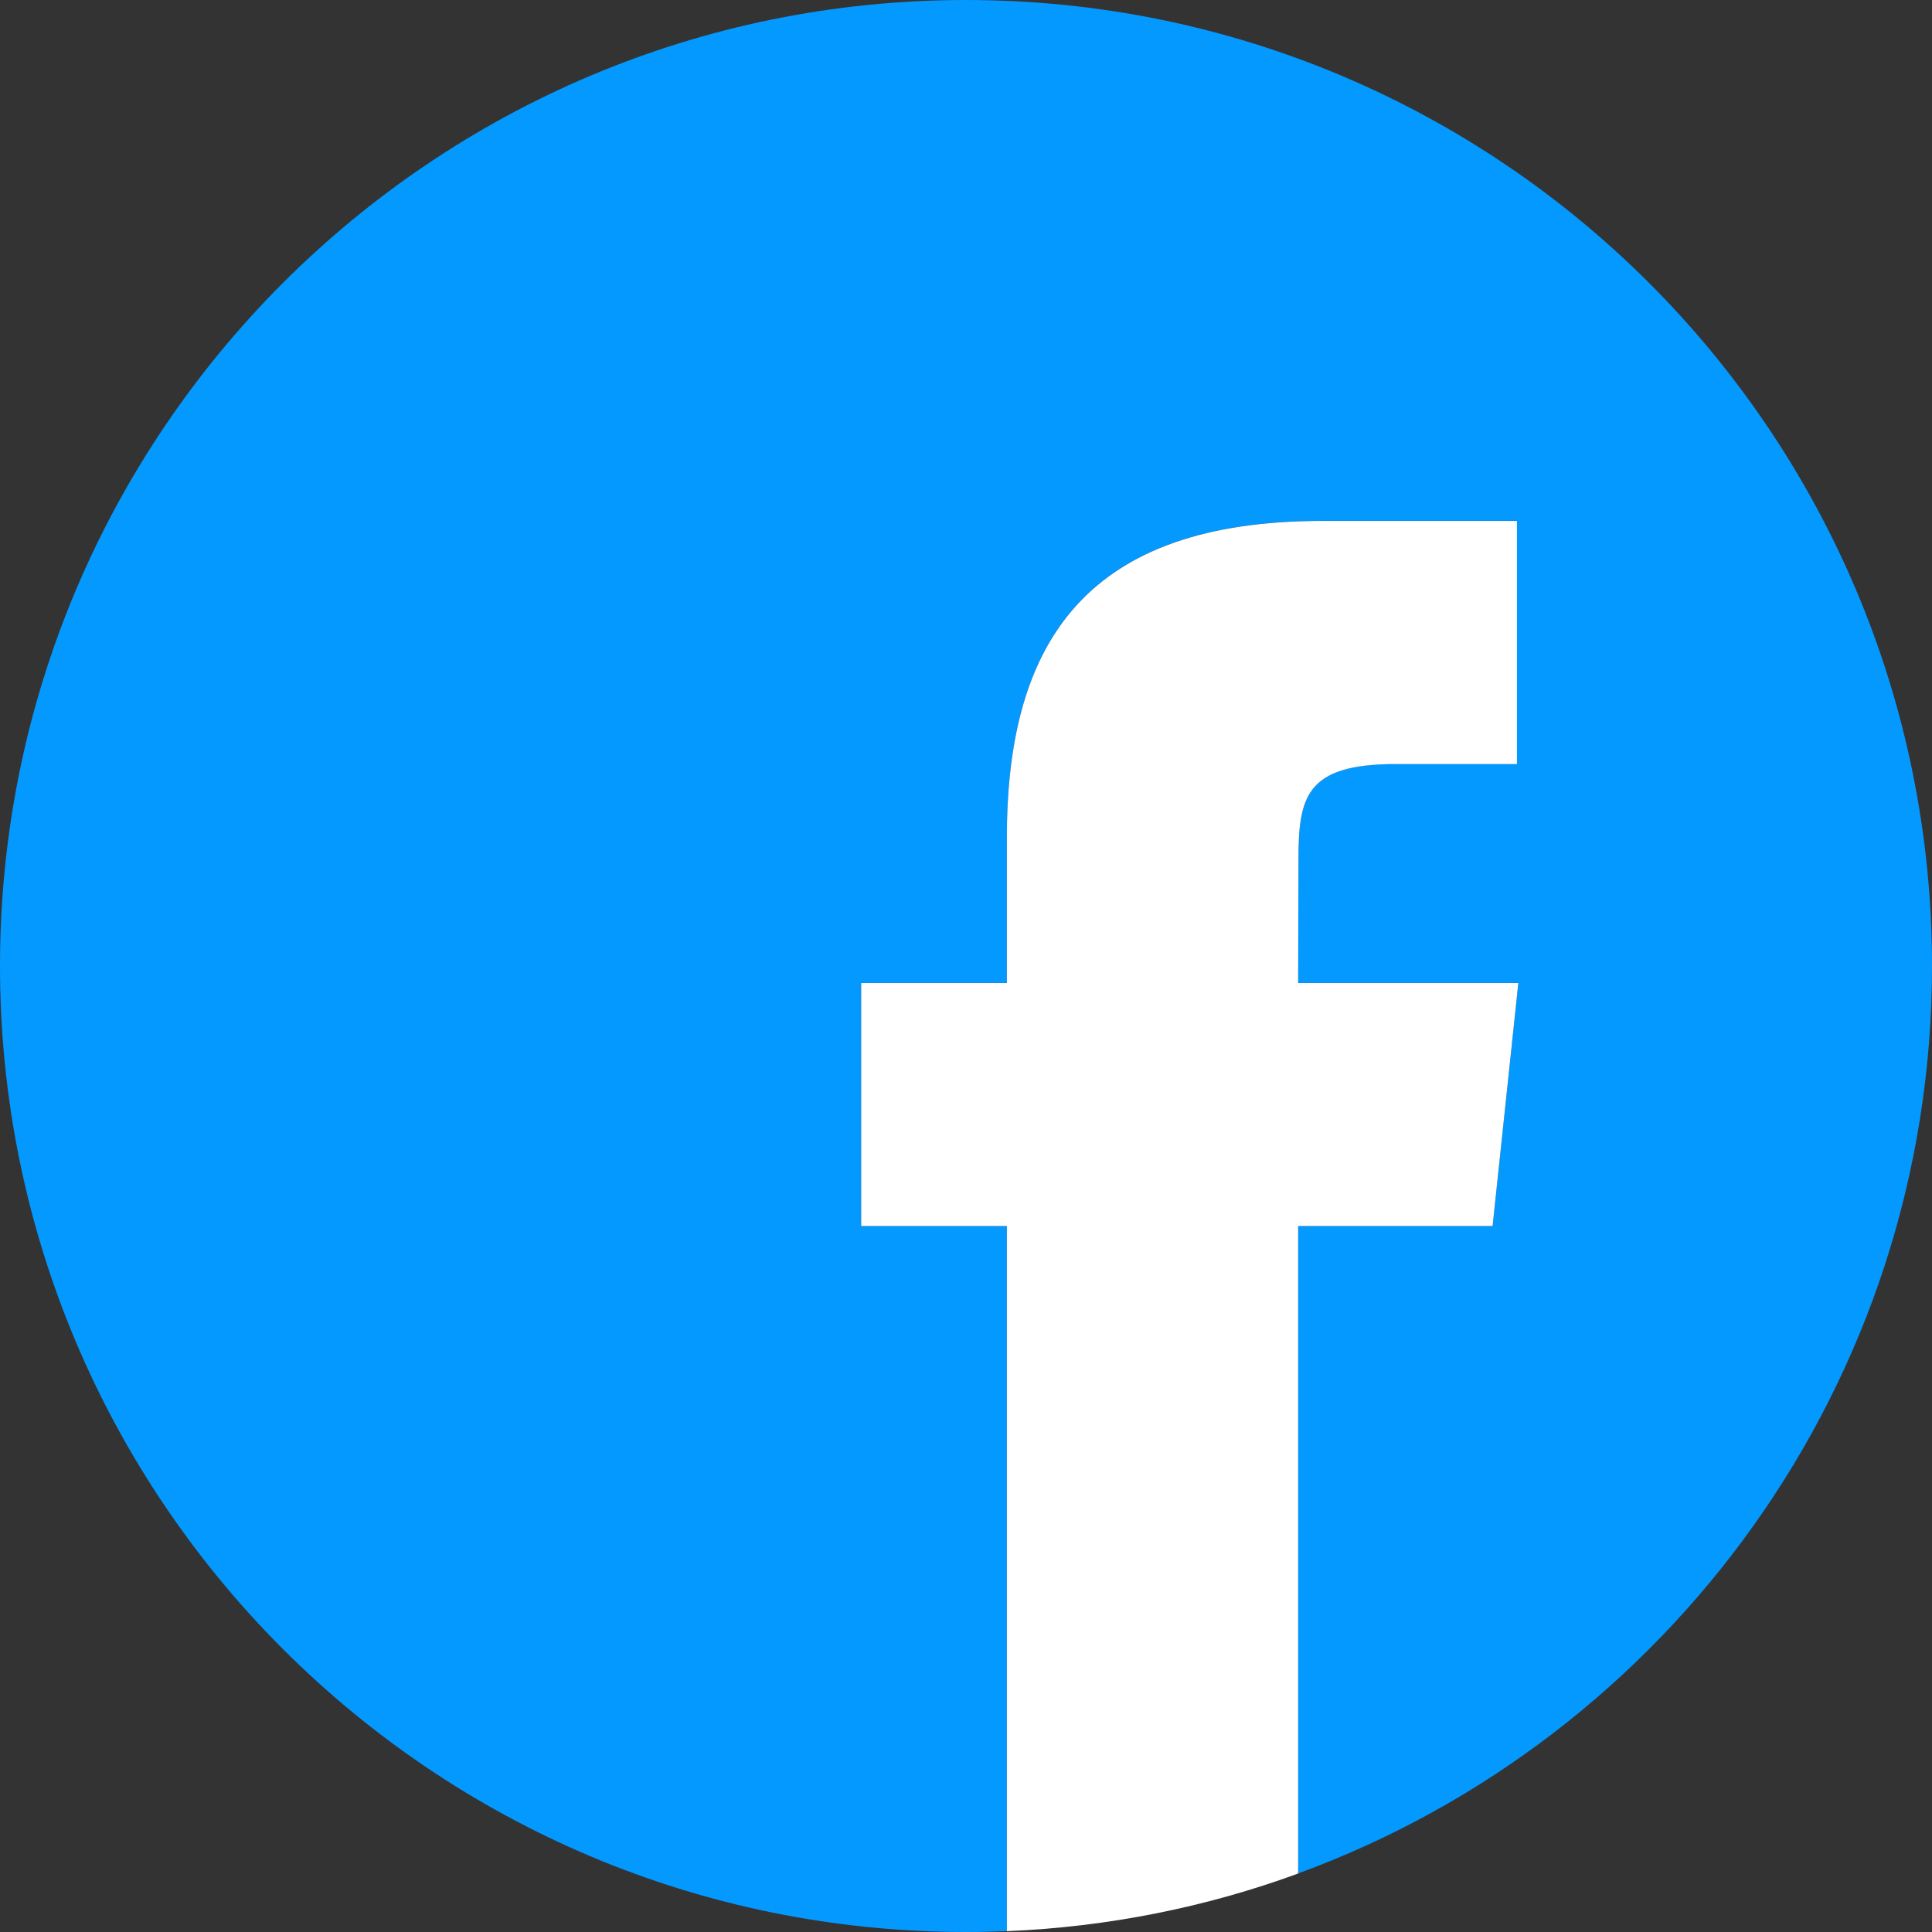 <?xml version="1.0" encoding="UTF-8" standalone="no"?>
<!-- Created with Inkscape (http://www.inkscape.org/) -->

<svg
   xmlns:dc="http://purl.org/dc/elements/1.1/"
   xmlns:cc="http://creativecommons.org/ns#"
   xmlns:rdf="http://www.w3.org/1999/02/22-rdf-syntax-ns#"
   xmlns:svg="http://www.w3.org/2000/svg"
   xmlns="http://www.w3.org/2000/svg"
   xmlns:sodipodi="http://sodipodi.sourceforge.net/DTD/sodipodi-0.dtd"
   xmlns:inkscape="http://www.inkscape.org/namespaces/inkscape"
   width="399"
   height="399"
   id="svg2"
   version="1.1"
   inkscape:version="0.48.3.1 r9886"
   sodipodi:docname="Facebook Home (Clear).svg"
   inkscape:export-filename="R:\Media\Pictures\Logos\Facebook Home (Clear).png"
   inkscape:export-xdpi="230.97745"
   inkscape:export-ydpi="230.97745">
  <rect width="100%" height="100%" fill="#333333" stroke="none"/>
  <title
     id="title4481">Facebook Home</title>
  <defs
     id="defs4" />
  <sodipodi:namedview
     id="base"
     pagecolor="#ffffff"
     bordercolor="#666666"
     borderopacity="1.0"
     inkscape:pageopacity="0.0"
     inkscape:pageshadow="2"
     inkscape:zoom="1"
     inkscape:cx="-18.538997"
     inkscape:cy="161.20032"
     inkscape:document-units="px"
     inkscape:current-layer="layer9"
     showgrid="false"
     inkscape:window-width="1440"
     inkscape:window-height="837"
     inkscape:window-x="-8"
     inkscape:window-y="-8"
     inkscape:window-maximized="1"
     fit-margin-top="0"
     fit-margin-left="0"
     fit-margin-right="0"
     fit-margin-bottom="0" />
  <g
     inkscape:groupmode="layer"
     id="layer9"
     inkscape:label="Facebook Home"
     style="display:inline"
     transform="translate(-194.969,-276.562)">
    <g
       id="g4469">
      <path
         id="path3857"
         d="m 394.469,276.562 c -110.184,0 -199.5,89.316 -199.5,199.5 0,110.184 89.316,199.5 199.5,199.5 2.831,0 5.636,-0.071 8.438,-0.188 l 0,-145.625 -30.094,0 0,-50.188 30.094,0 0,-30.125 c 0,-40.945 16.958,-65.312 65.188,-65.312 l 40.156,0 0,50.219 -25.094,0 c -18.778,0 -20.031,7.002 -20.031,20.094 l -0.062,25.125 45.469,0 -5.312,50.188 -40.156,0 0,133.719 c 76.391,-27.971 130.906,-101.325 130.906,-187.406 0,-110.184 -89.316,-199.5 -199.5,-199.5 z"
         mask="none"
         style="fill: rgb(3, 153, 255);fill-opacity:1"
         inkscape:connector-curvature="0" />
      <path
         id="path3857-4"
         d="m 468.099,384.141 c -48.23,0 -65.188,24.367 -65.188,65.312 l 0,30.125 -30.094,0 0,50.188 30.094,0 0,145.625 c 21.056,-0.877 41.279,-4.994 60.156,-11.906 l 0,-133.719 40.156,0 5.312,-50.188 -45.469,0 0.062,-25.125 c 0,-13.092 1.253,-20.094 20.031,-20.094 l 25.094,0 0,-50.219 -40.156,0 z"
         mask="none"
         style="fill:#ffffff;fill-opacity:1"
         inkscape:connector-curvature="0" />
    </g>
  </g>
</svg>
